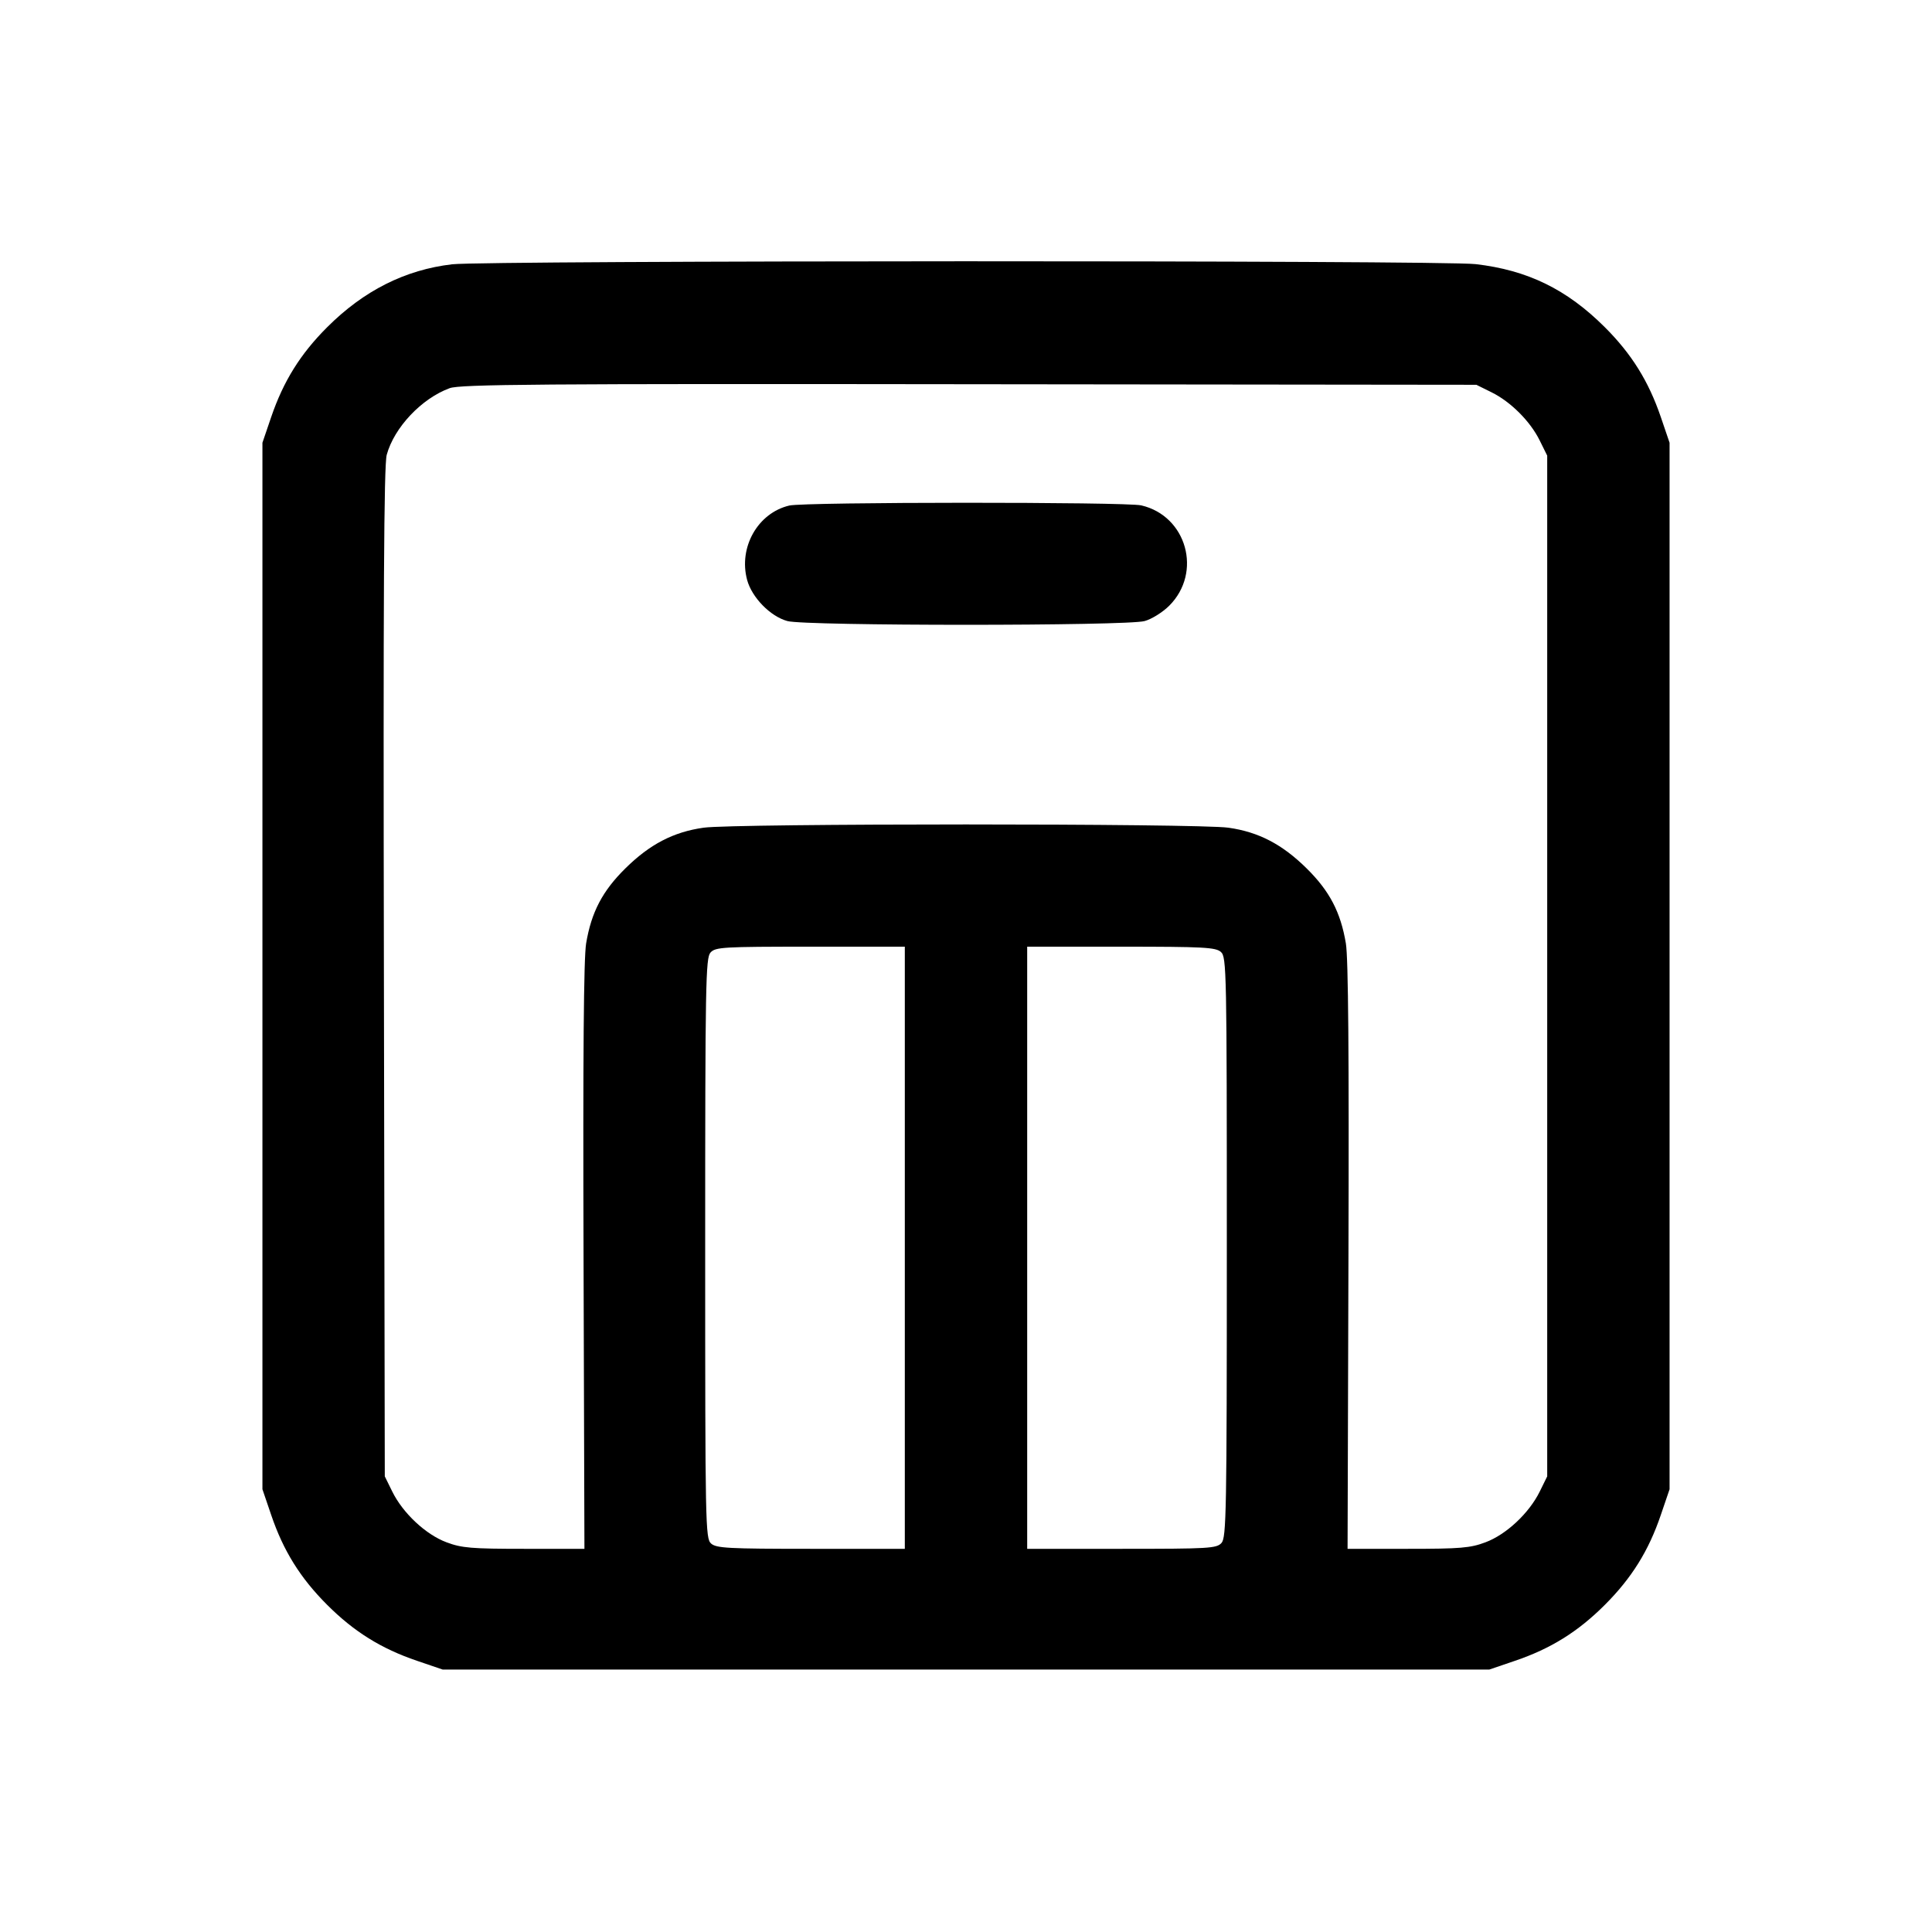 <svg fill="none" xmlns="http://www.w3.org/2000/svg" viewBox="0 0 24 24"><path d="M5.617 3.283 C 5.034 3.351,4.519 3.610,4.065 4.064 C 3.732 4.396,3.521 4.735,3.369 5.180 L 3.260 5.500 3.260 12.000 L 3.260 18.500 3.369 18.820 C 3.520 19.265,3.731 19.603,4.064 19.936 C 4.397 20.269,4.735 20.480,5.180 20.631 L 5.500 20.740 12.000 20.740 L 18.500 20.740 18.820 20.631 C 19.265 20.480,19.603 20.269,19.936 19.936 C 20.269 19.603,20.480 19.265,20.631 18.820 L 20.740 18.500 20.740 12.000 L 20.740 5.500 20.631 5.180 C 20.479 4.735,20.268 4.396,19.935 4.064 C 19.463 3.593,18.974 3.355,18.329 3.281 C 17.904 3.232,6.036 3.235,5.617 3.283 M18.528 4.873 C 18.767 4.991,19.009 5.233,19.127 5.472 L 19.220 5.660 19.220 12.000 L 19.220 18.340 19.127 18.529 C 18.995 18.797,18.711 19.063,18.453 19.159 C 18.265 19.230,18.141 19.240,17.488 19.240 L 16.740 19.240 16.751 15.610 C 16.759 13.113,16.749 11.899,16.719 11.720 C 16.654 11.331,16.516 11.068,16.231 10.787 C 15.928 10.488,15.635 10.335,15.260 10.282 C 14.886 10.228,9.114 10.228,8.740 10.282 C 8.365 10.335,8.072 10.488,7.769 10.787 C 7.484 11.068,7.346 11.331,7.281 11.720 C 7.251 11.899,7.241 13.113,7.249 15.610 L 7.260 19.240 6.512 19.240 C 5.859 19.240,5.735 19.230,5.547 19.159 C 5.289 19.063,5.005 18.797,4.873 18.529 L 4.780 18.340 4.769 12.080 C 4.760 7.403,4.769 5.777,4.804 5.650 C 4.897 5.310,5.237 4.950,5.586 4.822 C 5.717 4.774,6.700 4.766,12.040 4.773 L 18.340 4.780 18.528 4.873 M9.805 6.280 C 9.414 6.372,9.172 6.799,9.281 7.204 C 9.340 7.422,9.569 7.657,9.781 7.715 C 10.001 7.777,13.999 7.777,14.219 7.715 C 14.307 7.691,14.444 7.605,14.525 7.524 C 14.938 7.111,14.742 6.409,14.177 6.278 C 13.985 6.234,9.994 6.235,9.805 6.280 M11.240 15.500 L 11.240 19.240 10.073 19.240 C 9.044 19.240,8.898 19.232,8.833 19.174 C 8.763 19.111,8.760 18.944,8.760 15.507 C 8.760 12.213,8.766 11.900,8.826 11.833 C 8.887 11.765,8.980 11.760,10.066 11.760 L 11.240 11.760 11.240 15.500 M15.167 11.826 C 15.237 11.889,15.240 12.056,15.240 15.493 C 15.240 18.787,15.234 19.100,15.174 19.167 C 15.113 19.235,15.020 19.240,13.934 19.240 L 12.760 19.240 12.760 15.500 L 12.760 11.760 13.927 11.760 C 14.956 11.760,15.102 11.768,15.167 11.826 " stroke="none" fill-rule="evenodd" fill="currentColor"/></svg>